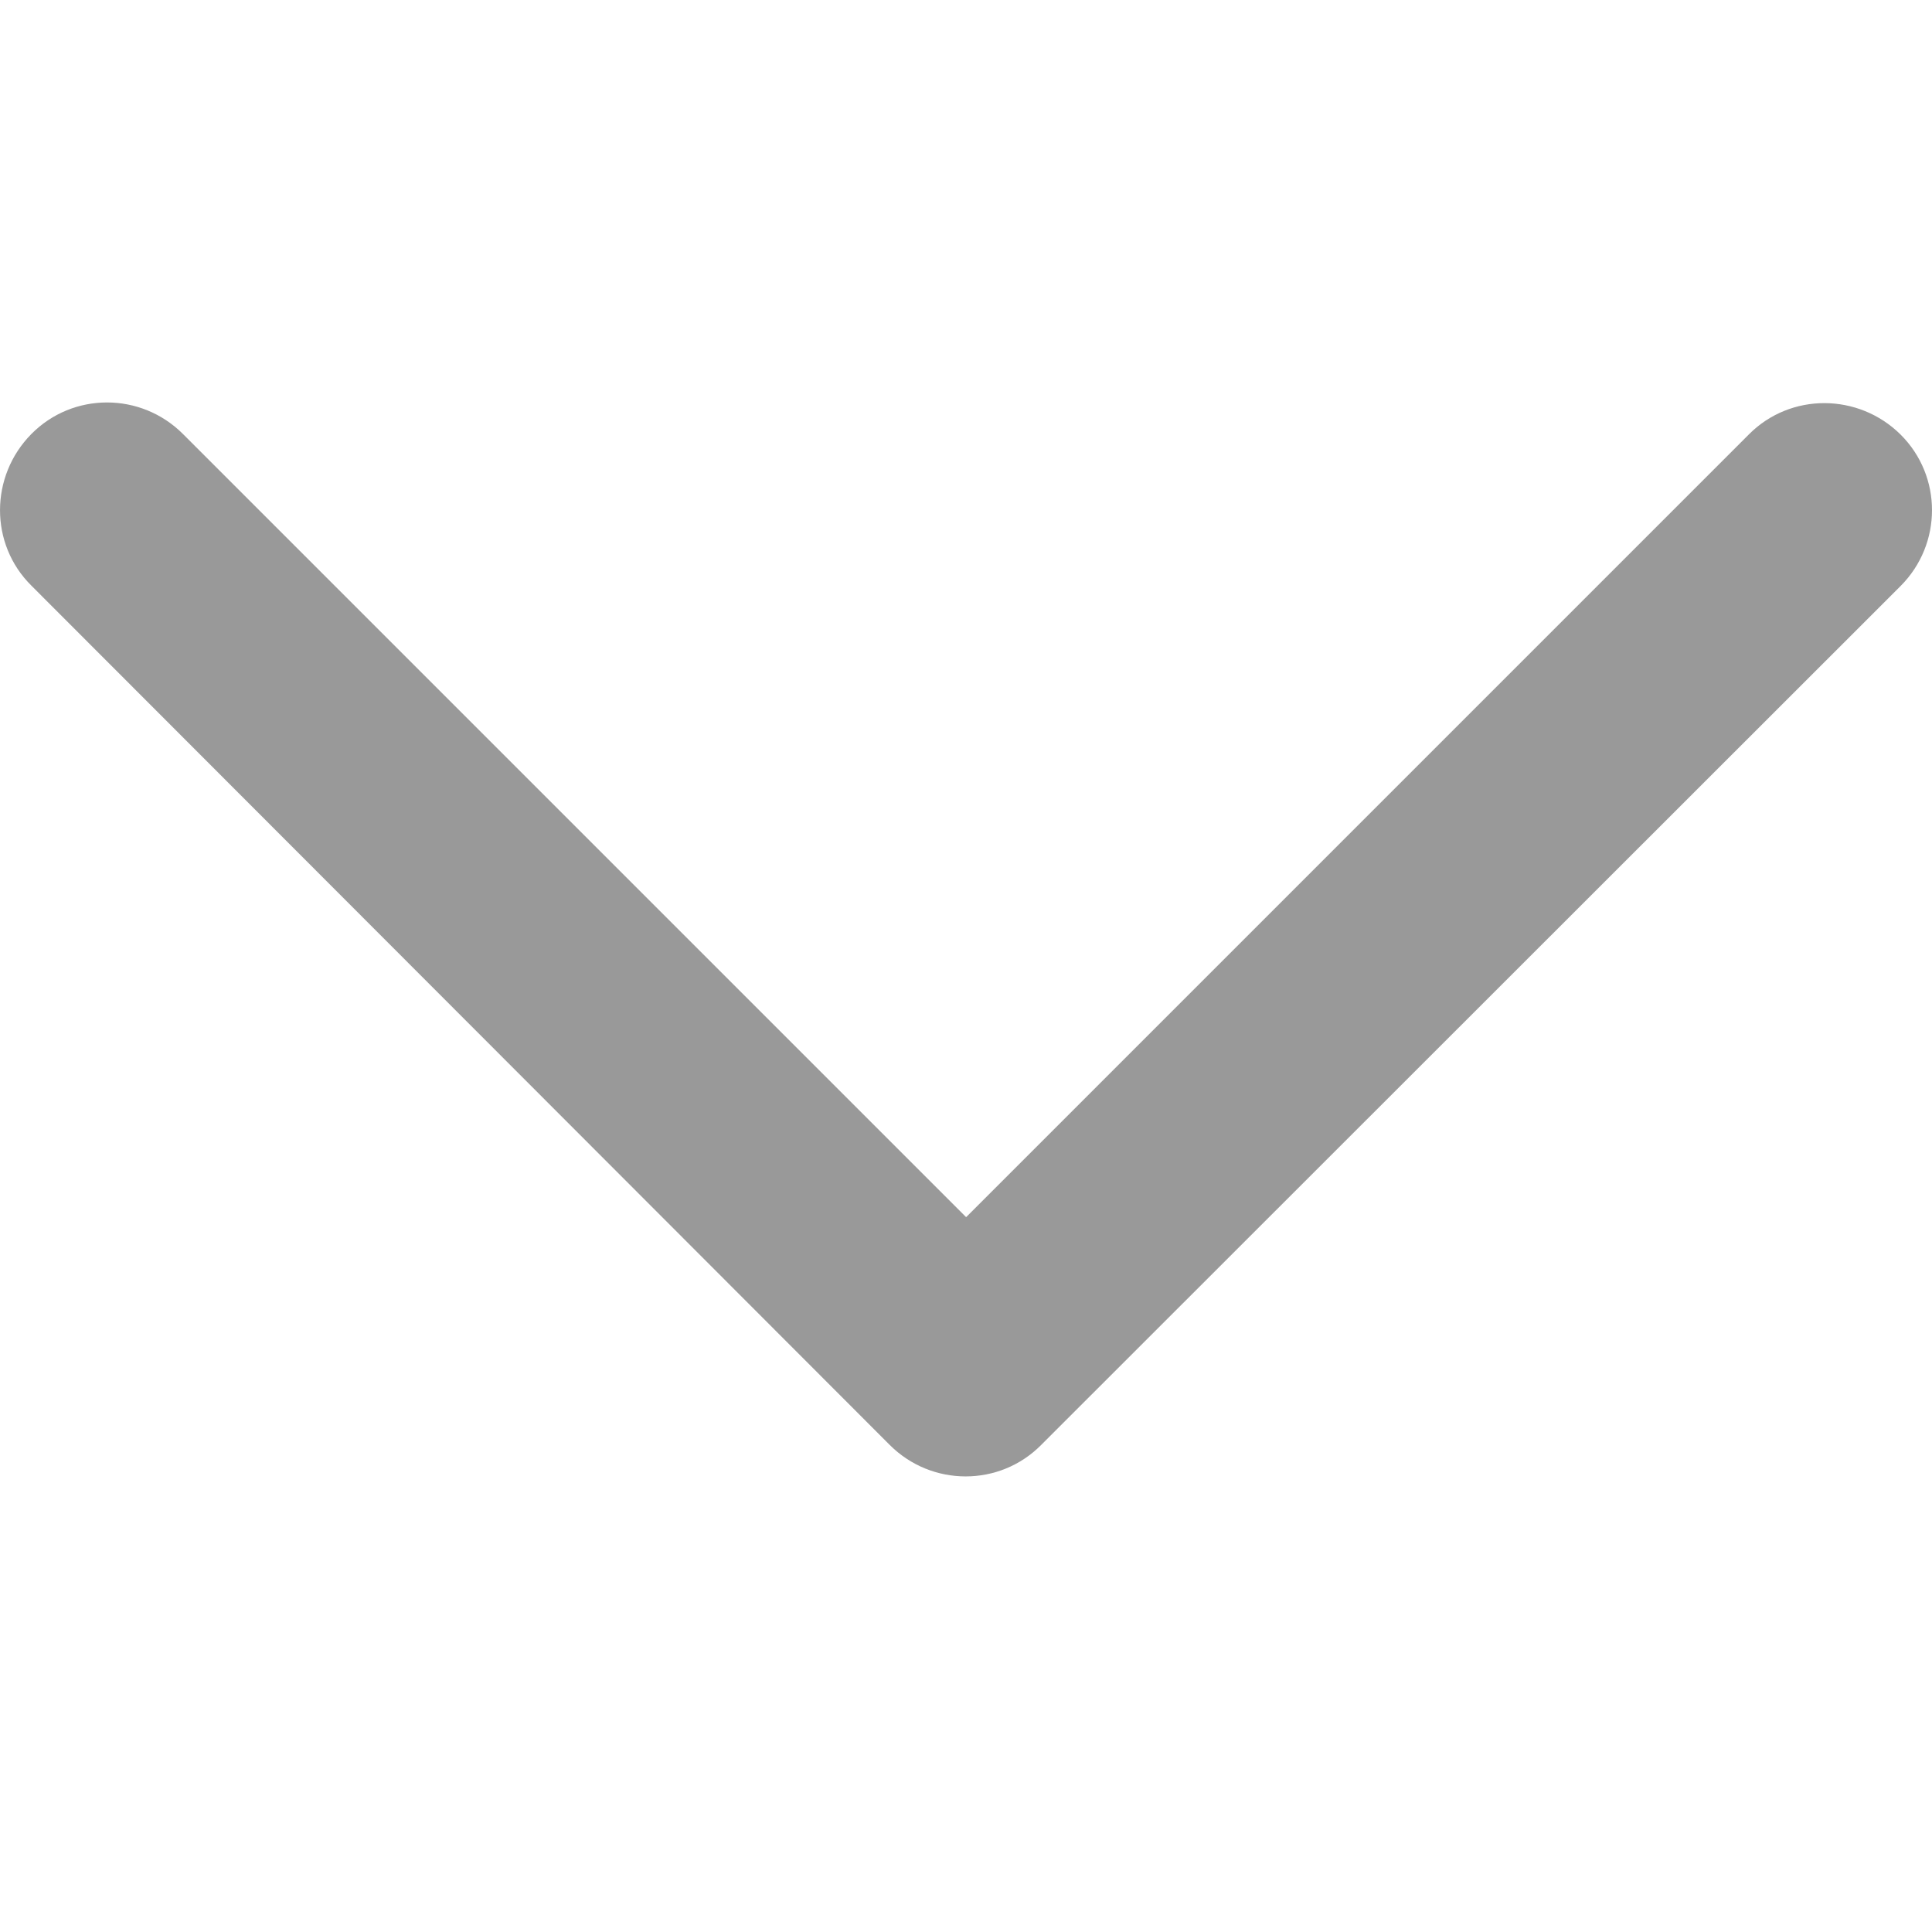 <svg width="16" height="16" viewBox="0 0 16 16" fill="none" xmlns="http://www.w3.org/2000/svg">
<path d="M7.368 11.966C7.716 12.314 8.279 12.314 8.623 11.966L15.739 4.854C16.087 4.506 16.087 3.943 15.739 3.598C15.391 3.254 14.828 3.25 14.483 3.598L8.001 10.08L1.515 3.594C1.167 3.246 0.604 3.246 0.26 3.594C-0.085 3.943 -0.088 4.506 0.26 4.85L7.368 11.966Z" fill="#999999"/>
</svg>
